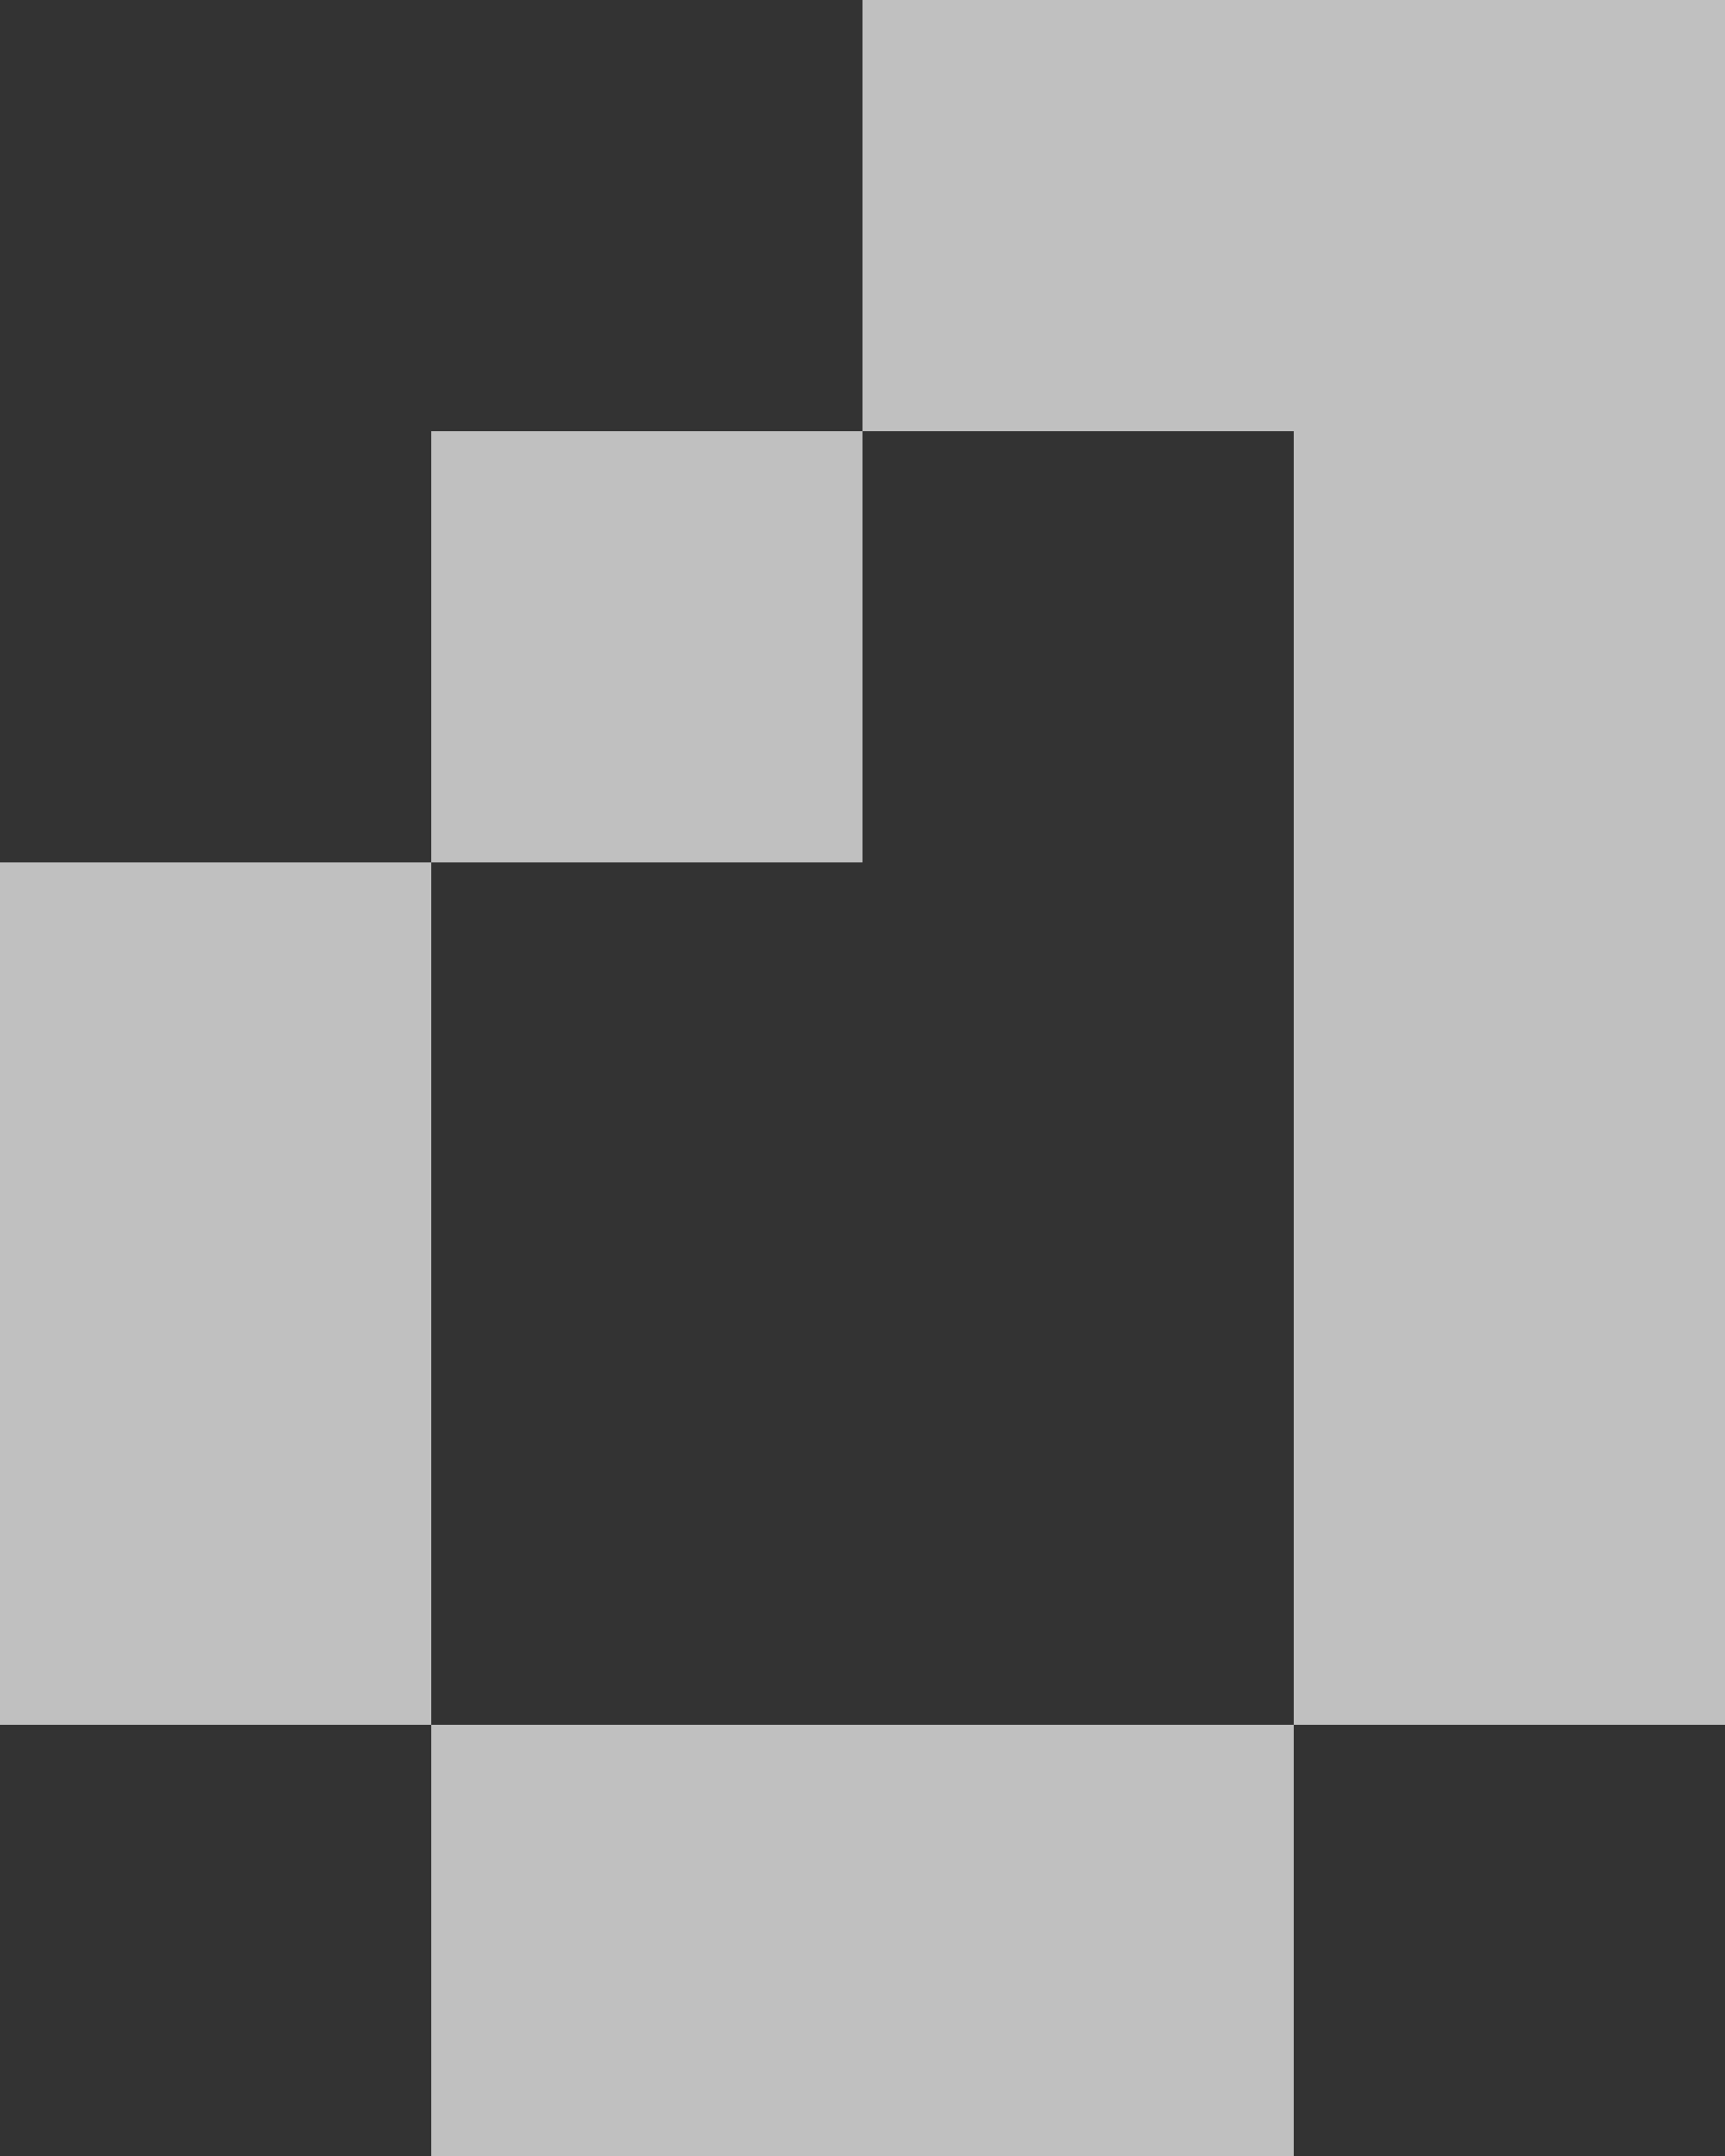 <svg xmlns="http://www.w3.org/2000/svg" width="260" height="325" viewBox="0 0 260 325">
  <rect x="0" y="0" width="260" height="325" fill="#333333" stroke="none"/>
  <path id="União_1" data-name="União 1" d="M130,325H65V260H0V130H65V260H195v65Zm65-65V195h65v65Zm0-65V130h65v65Zm0-65V65h65v65ZM65,130V65h65v65ZM195,65V0h65V65Zm-65,0V0h65V65Z" fill="#fff" opacity="0.691"/>
</svg>
